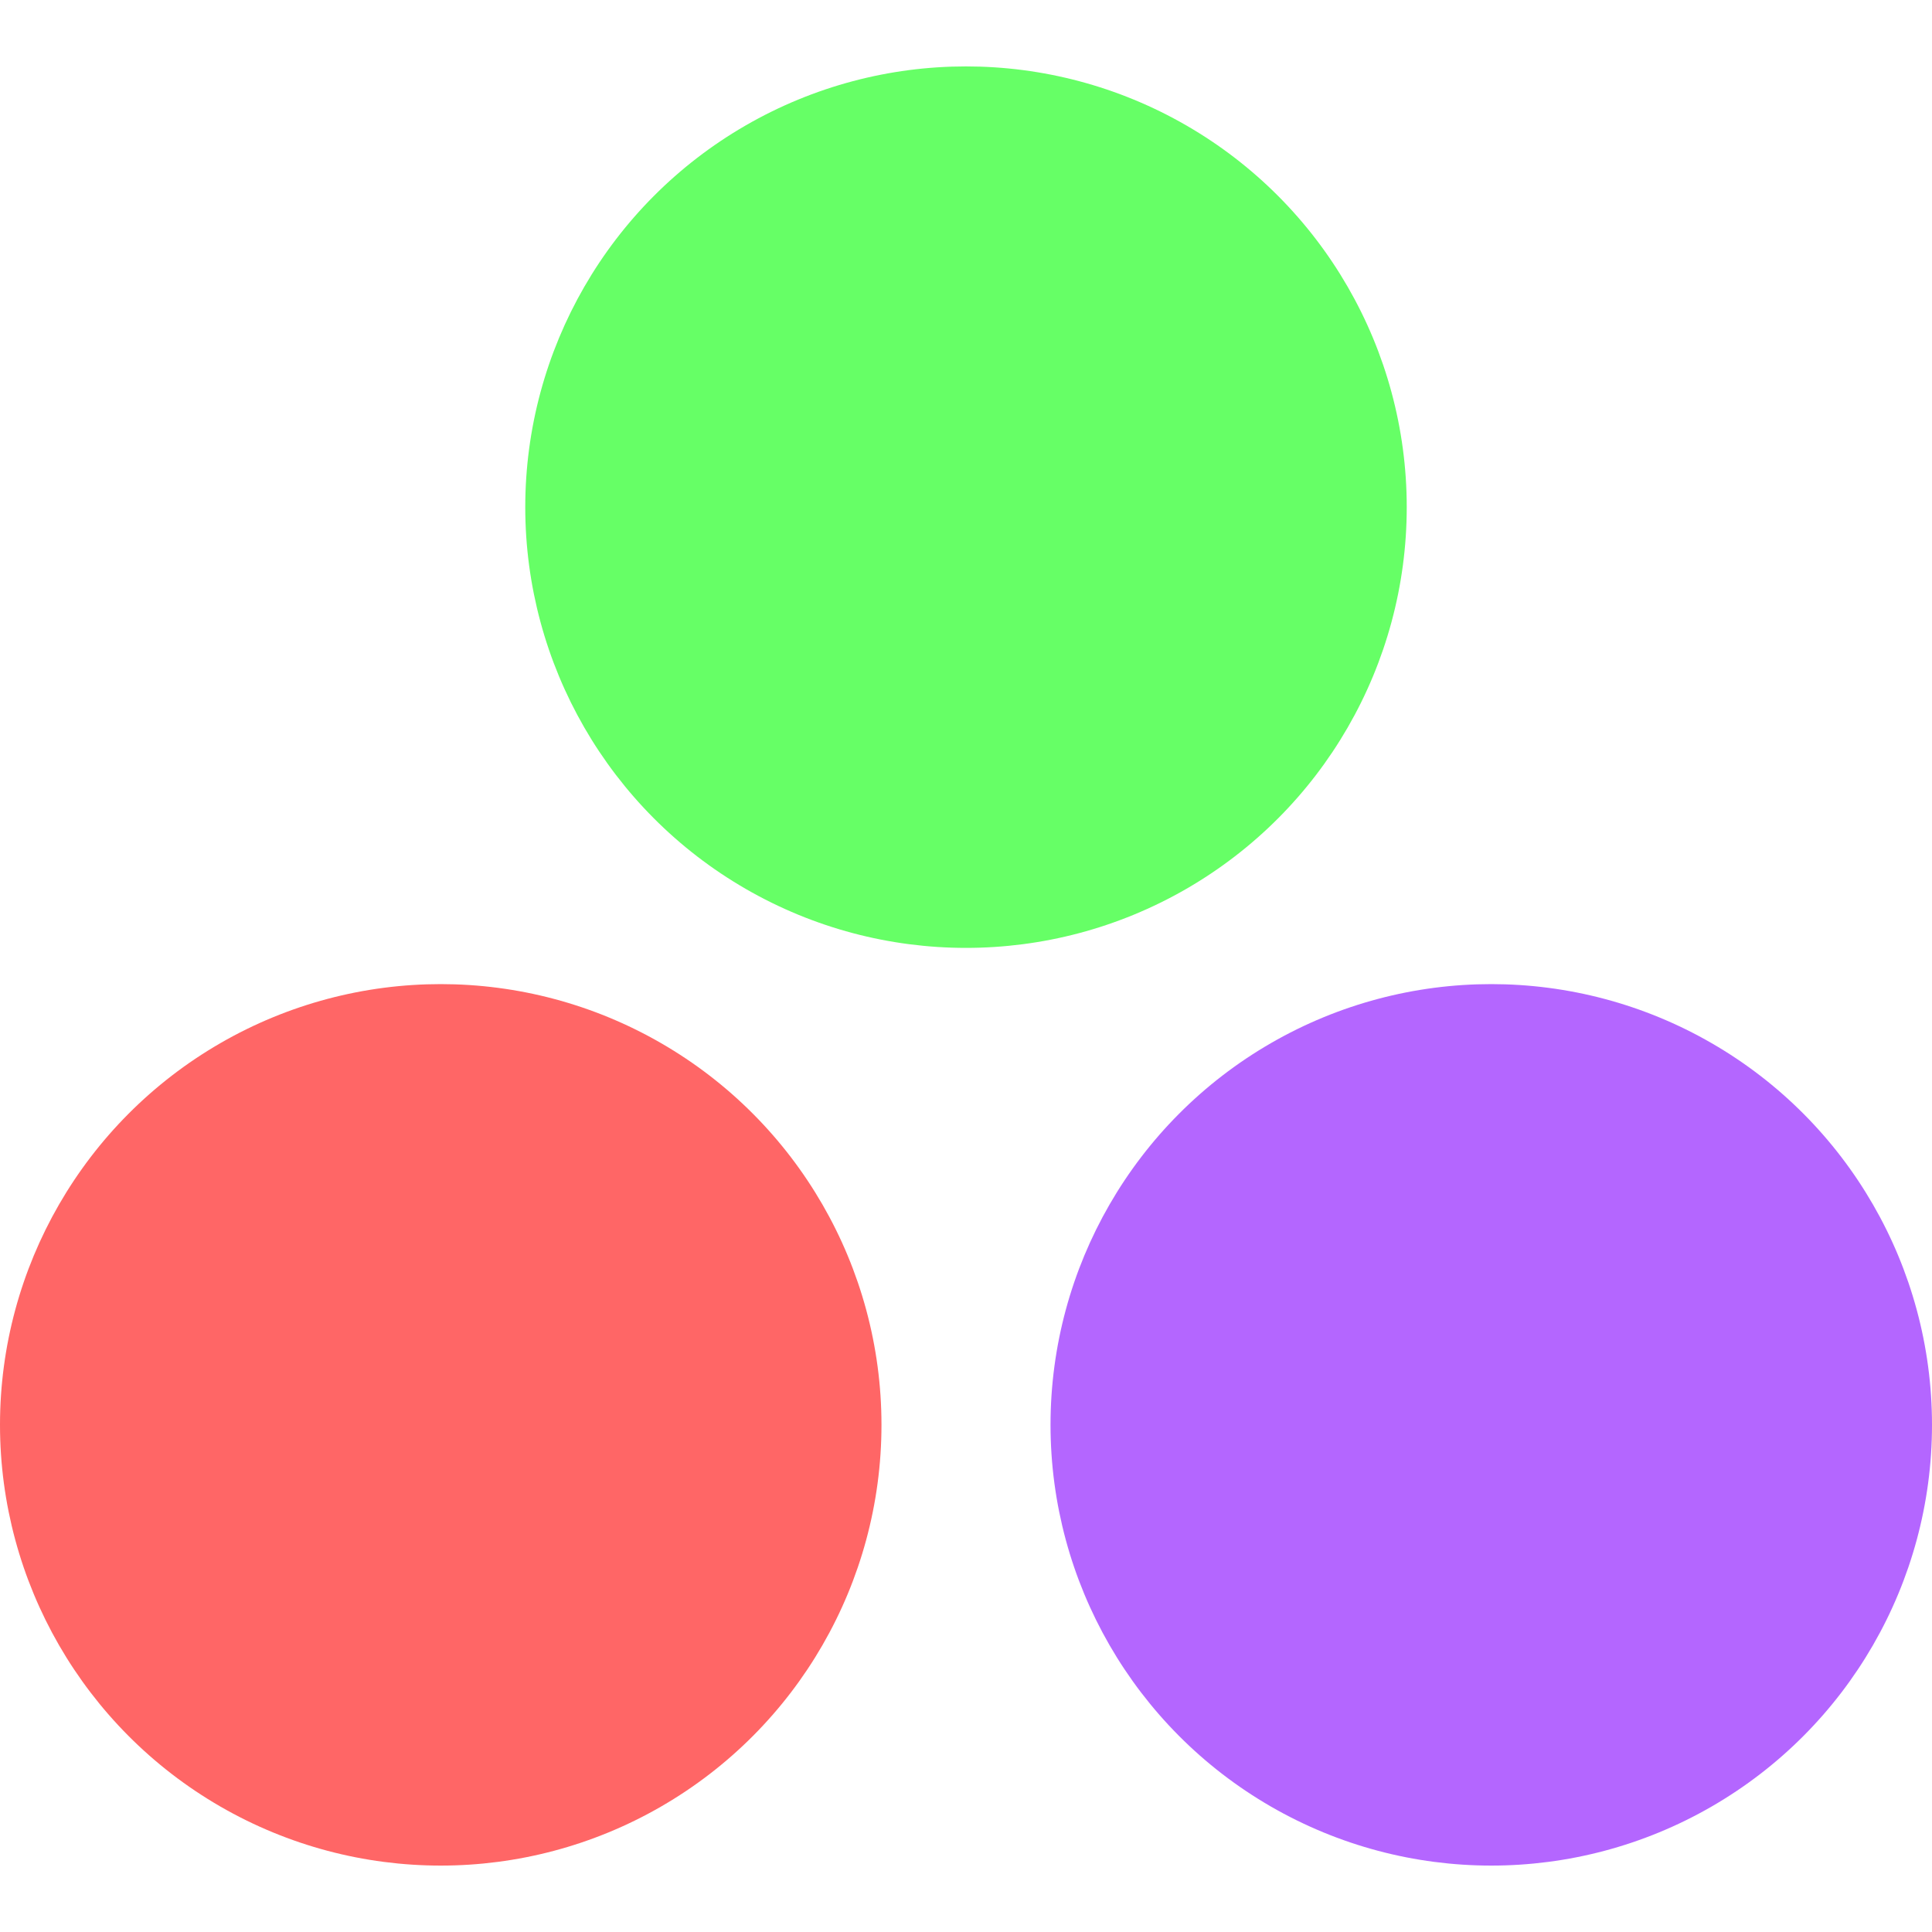 <svg xmlns="http://www.w3.org/2000/svg" viewBox="0 0 32 32"><circle cx="7.3" cy="23.6" r="7.3" fill="#f66"/><circle cx="24.7" cy="23.6" r="7.3" fill="#b466ff"/><circle cx="16" cy="8.4" r="7.3" fill="#6f6"/></svg>